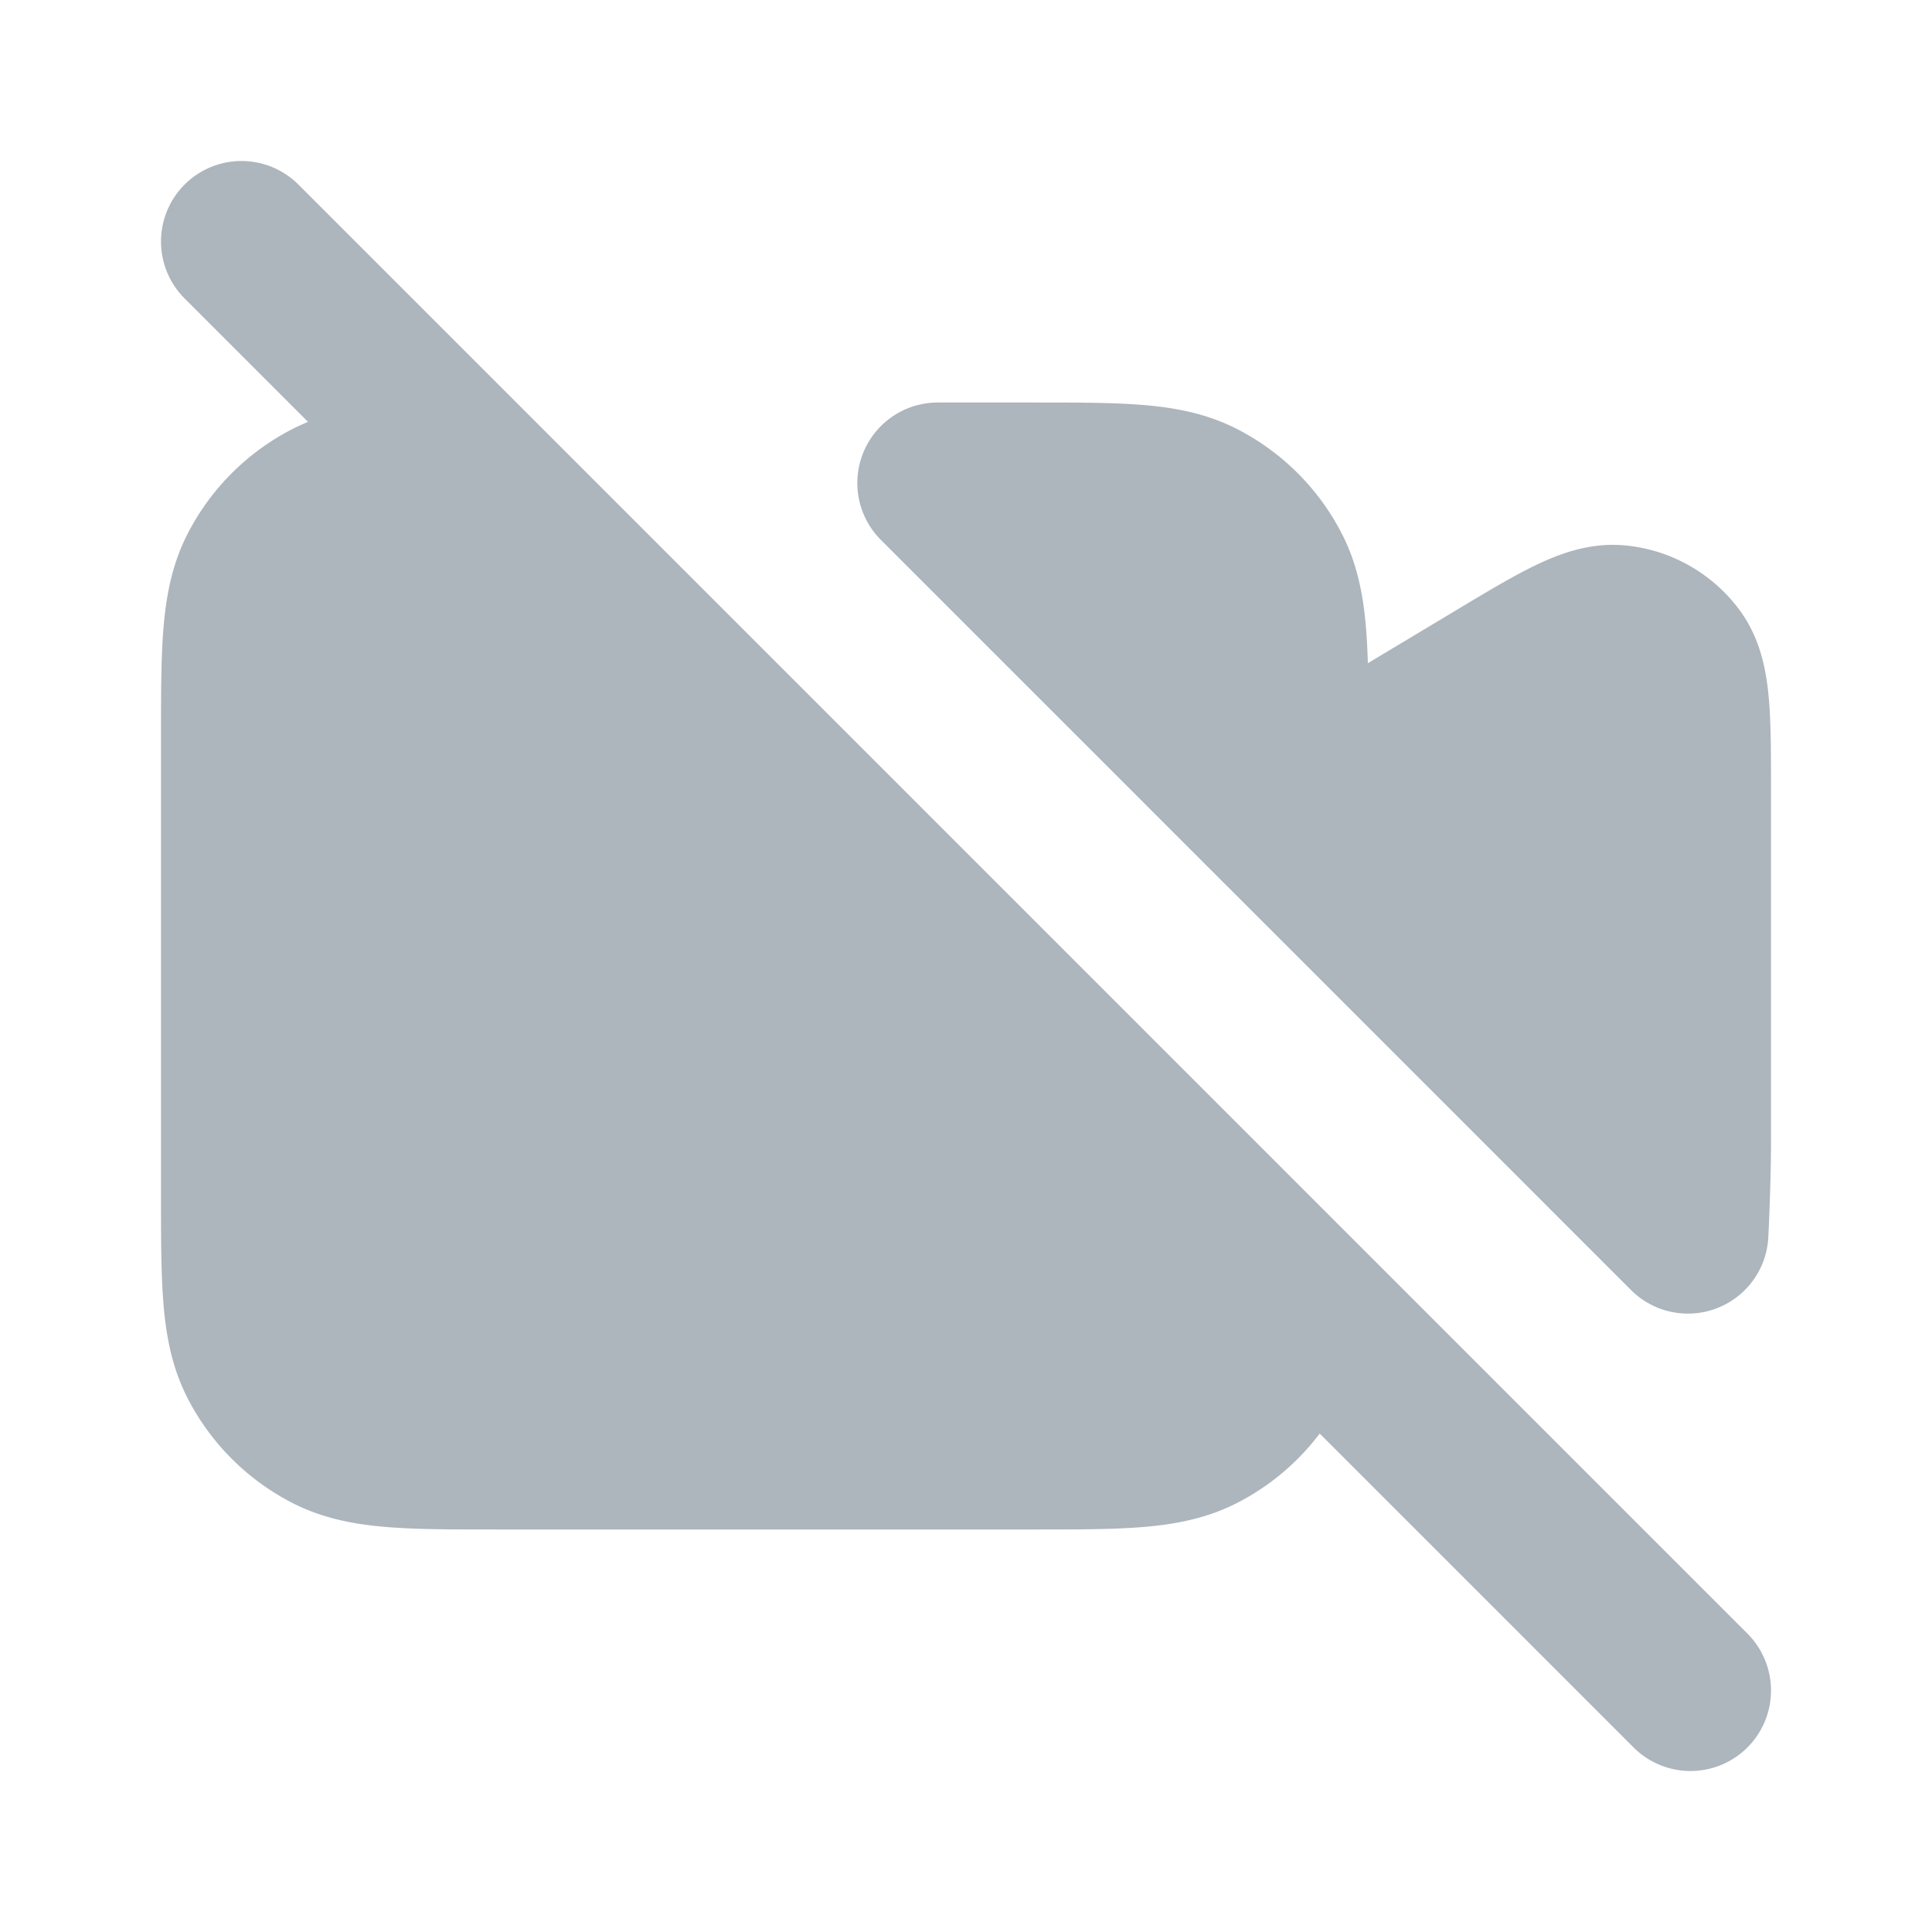 <svg width="24" height="24" viewBox="0 0 24 24" fill="none" xmlns="http://www.w3.org/2000/svg">
    <path d="M6.2 18h6.6c1.12 0 1.68 0 2.108-.218a2 2 0 0 0 .874-.874c.123-.241.177-.524.2-.926L6 6c-.988 0-1.506.013-1.908.218a2 2 0 0 0-.874.874C3 7.52 3 8.08 3 9.2v5.6c0 1.12 0 1.68.218 2.108a2 2 0 0 0 .874.874C4.52 18 5.08 18 6.2 18zM14.908 6.218C14.48 6 13.92 6 12.8 6h-1.15l9.318 9.318S21 14.68 21 14.174V9.826c0-.925 0-1.388-.194-1.652a1 1 0 0 0-.713-.403c-.326-.03-.723.207-1.516.683L16 10v-.8c0-1.12 0-1.68-.218-2.108a2 2 0 0 0-.874-.874z" fill="#ADB5BD"/>
    <path d="m3 3 3 3m15 15-5.018-5.018M6 6c-.988 0-1.506.013-1.908.218a2 2 0 0 0-.874.874C3 7.52 3 8.08 3 9.2v5.6c0 1.12 0 1.68.218 2.108a2 2 0 0 0 .874.874C4.52 18 5.08 18 6.2 18h6.6c1.12 0 1.68 0 2.108-.218a2 2 0 0 0 .874-.874c.123-.241.177-.524.2-.926M6 6l9.982 9.982M12.8 6c1.12 0 1.68 0 2.108.218a2 2 0 0 1 .874.874C16 7.52 16 8.08 16 9.2v.8l2.577-1.546c.793-.476 1.19-.714 1.516-.683a1 1 0 0 1 .713.403c.194.264.194.727.194 1.652v4.348c0 .505-.032 1.144-.032 1.144L11.65 6h1.15z" stroke="#ADB5BD" stroke-width="2" stroke-linecap="round" stroke-linejoin="round"/>
</svg>
